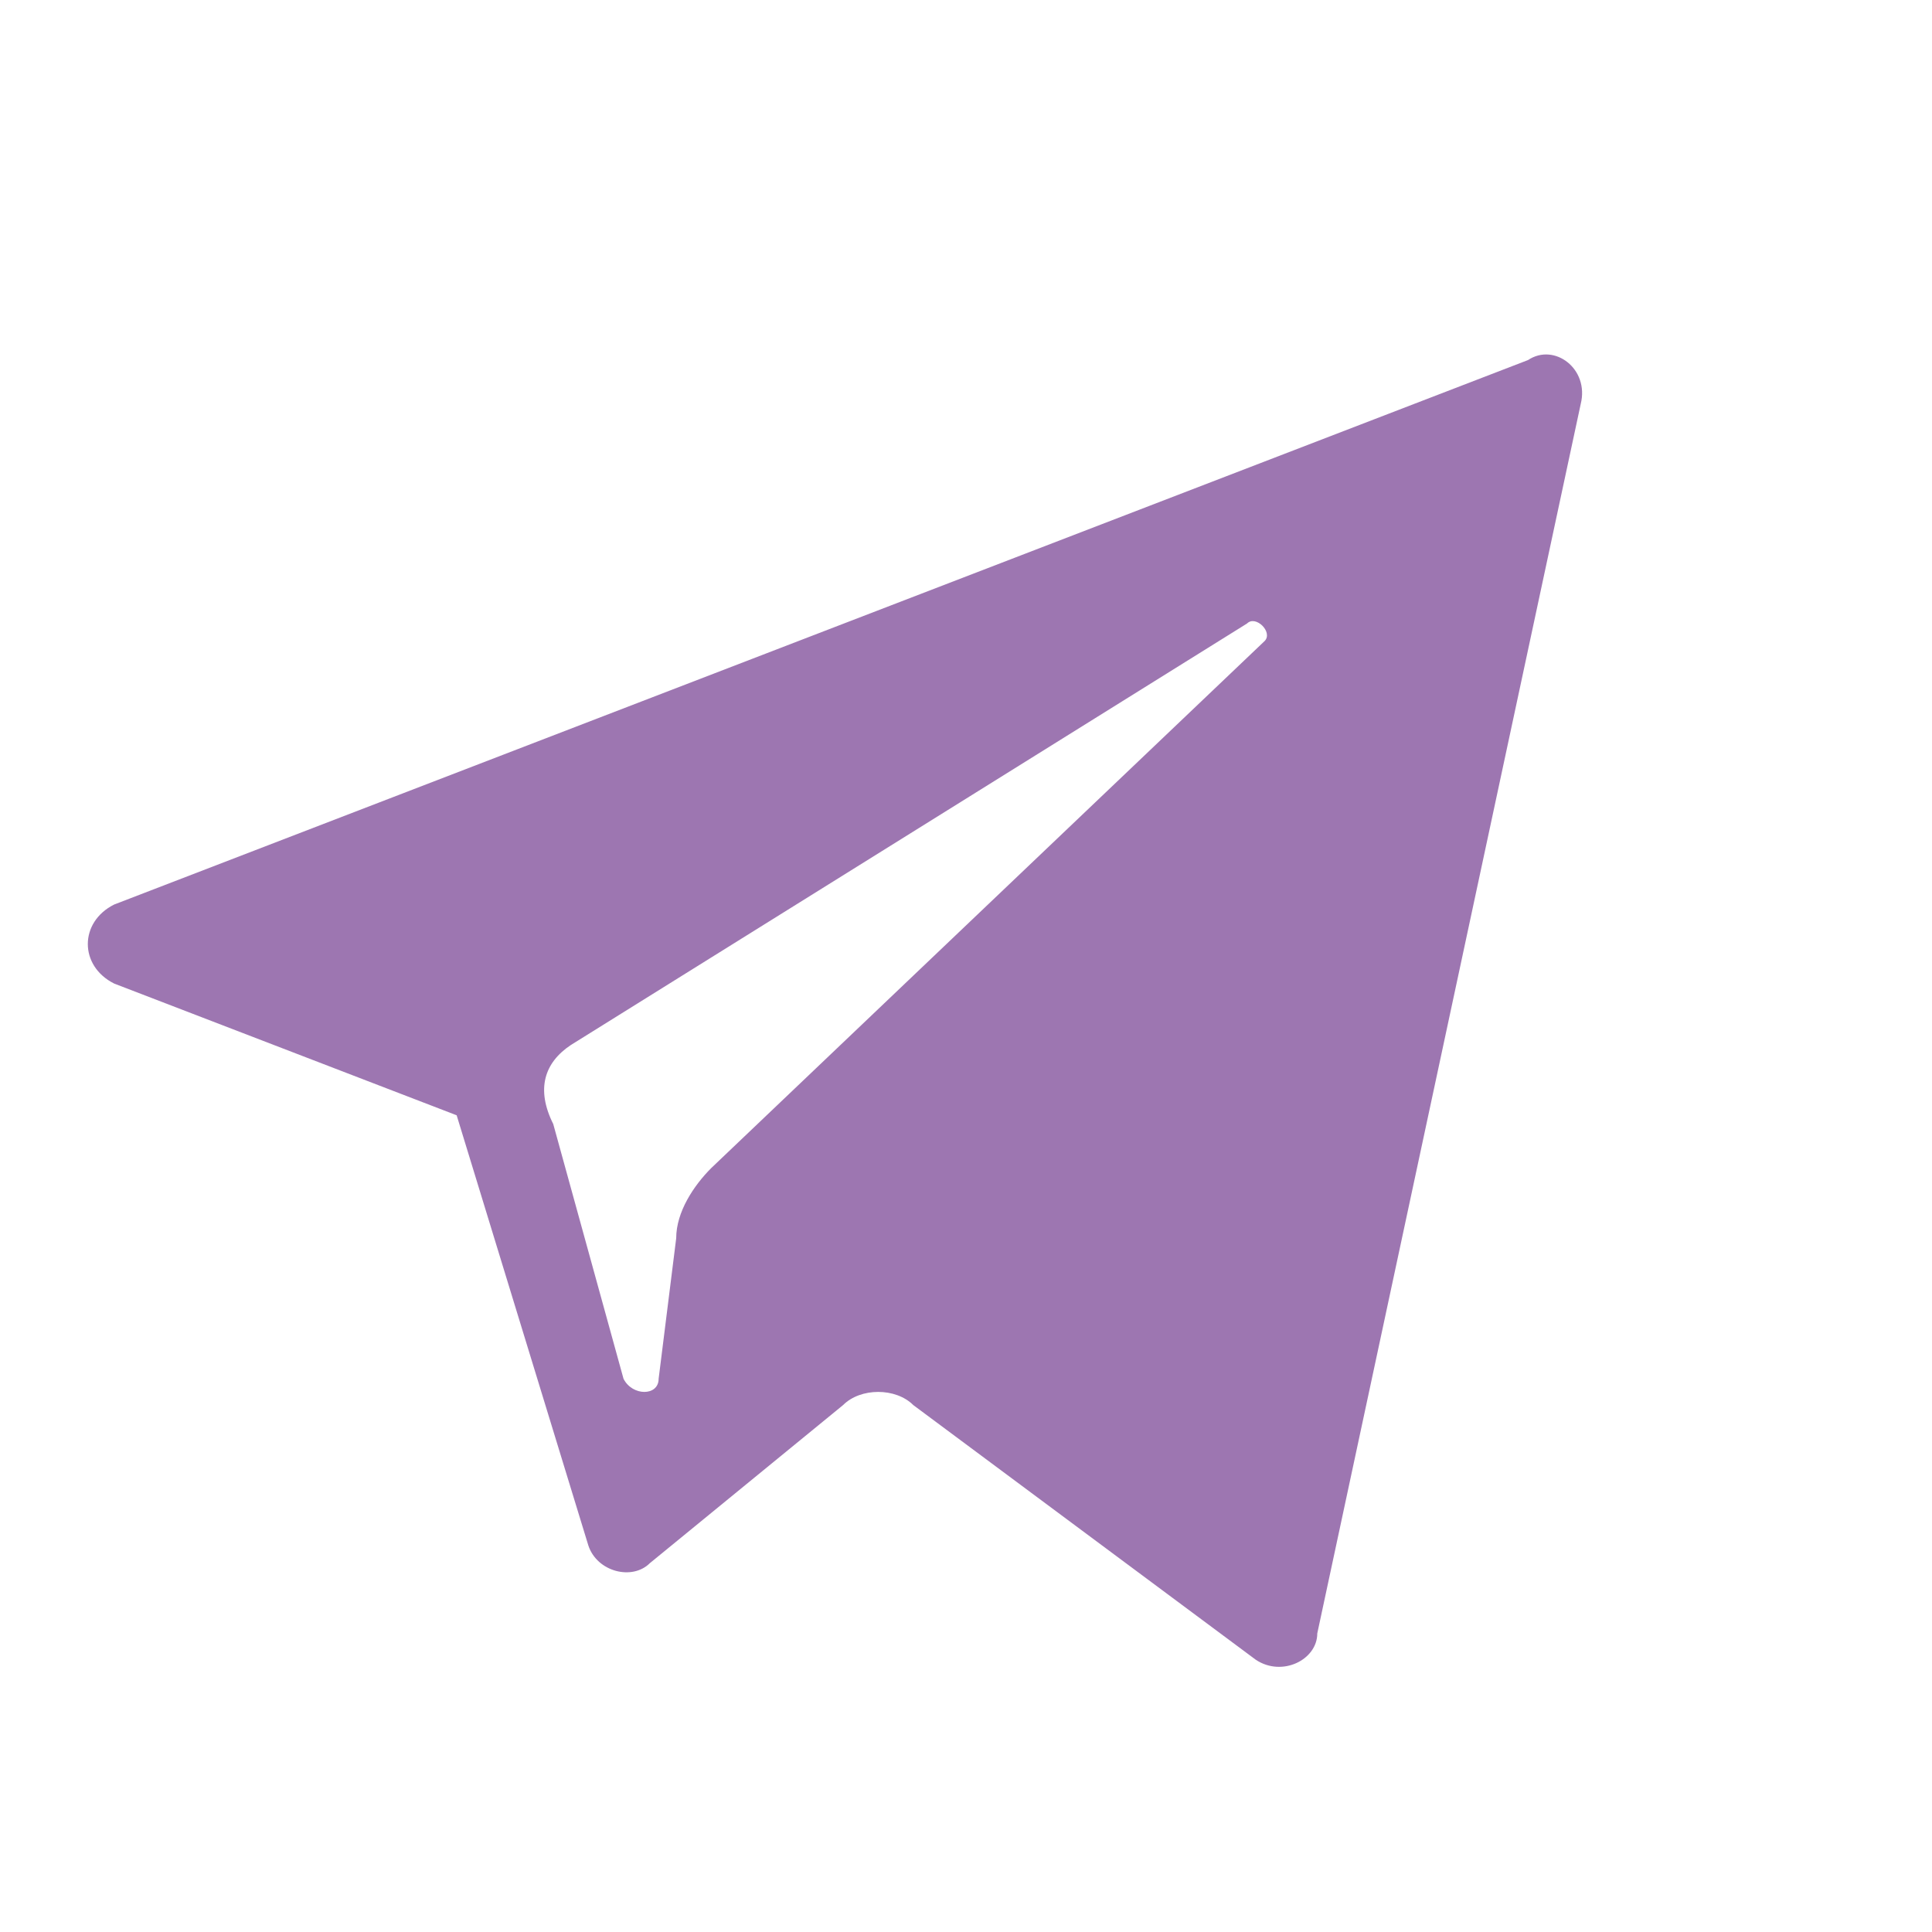 <?xml version="1.0" encoding="utf-8"?>
<!-- Generator: Adobe Illustrator 22.0.0, SVG Export Plug-In . SVG Version: 6.00 Build 0)  -->
<svg version="1.0" id="Соцсети_1_" xmlns="http://www.w3.org/2000/svg" xmlns:xlink="http://www.w3.org/1999/xlink" x="0px"
	 y="0px" viewBox="0 0 22 22" enable-background="new 0 0 22 22" xml:space="preserve">
<g id="Соцсети">
	<g id="Circle" display="none">
		<defs>
			<path id="SVGID_1_" d="M11,0c6.1,0,11,4.9,11,11c0,6.1-4.9,11-11,11C4.9,22,0,17.1,0,11C0,4.9,4.9,0,11,0L11,0z"/>
		</defs>
		<use xlink:href="#SVGID_1_"  display="inline" overflow="visible" fill-rule="evenodd" clip-rule="evenodd" fill="#280F61"/>
		<clipPath id="SVGID_2_" display="inline">
			<use xlink:href="#SVGID_1_"  overflow="visible"/>
		</clipPath>
	</g>
	<g id="_x35_" display="none">
		<defs>
			<path id="SVGID_3_" d="M14.7,3l-2.2,0c-2.4,0-4,1.5-4,3.9v1.8H6.3C6.2,8.8,6,8.9,6,9.1v2.6C6,11.9,6.2,12,6.3,12h2.2v6.6
				c0,0.2,0.2,0.3,0.3,0.3h2.8c0.2,0,0.3-0.1,0.3-0.3V12h2.5c0.2,0,0.3-0.1,0.3-0.3l0-2.6c0-0.1,0-0.2-0.1-0.2
				c-0.1-0.1-0.1-0.1-0.2-0.1H12V7.2c0-0.7,0.2-1.1,1.2-1.1h1.5C14.8,6.1,15,6,15,5.8V3.3C15,3.1,14.8,3,14.7,3L14.7,3z"/>
		</defs>
		<use xlink:href="#SVGID_3_"  display="inline" overflow="visible" fill="#9d76b1"/>
		<clipPath id="SVGID_4_" display="inline">
			<use xlink:href="#SVGID_3_"  overflow="visible"/>
		</clipPath>
	</g>
	<g id="_x34_">
		<defs>
			<path id="SVGID_5_" d="M1.3,11.2l3.9,1.5l1.5,4.9c0.1,0.3,0.5,0.4,0.7,0.2L9.6,16c0.2-0.2,0.6-0.2,0.8,0l3.9,2.9
				c0.3,0.2,0.7,0,0.7-0.3L18,4.6c0.1-0.4-0.3-0.7-0.6-0.5L1.3,10.3C0.9,10.5,0.9,11,1.3,11.2L1.3,11.2z M6.5,11.9l7.7-4.8
				c0.1-0.1,0.3,0.1,0.2,0.2l-6.3,6c-0.2,0.2-0.4,0.5-0.4,0.8l-0.2,1.6c0,0.2-0.3,0.2-0.4,0l-0.8-2.9C6.1,12.4,6.2,12.1,6.5,11.9
				L6.5,11.9z"/>
		</defs>
		<use xlink:href="#SVGID_5_"  overflow="visible" fill="#9d76b1"/>
		<clipPath id="SVGID_6_">
			<use xlink:href="#SVGID_5_"  overflow="visible"/>
		</clipPath>
	</g>
	<g id="_x33_" display="none">
		<defs>
			<path id="SVGID_7_" d="M3,17.7v-12L8.3,7v12L3,17.7L3,17.7z M9.4,14V8.5l4.3,6.5L9.4,14L9.4,14z M14.2,14l-3.4-5.1L13.7,3L19,4.3
				L14.2,14L14.2,14z M14.7,15.2l4.2-8.6v9.7L14.7,15.2L14.7,15.2z"/>
		</defs>
		<use xlink:href="#SVGID_7_"  display="inline" overflow="visible" fill="#9d76b1"/>
		<clipPath id="SVGID_8_" display="inline">
			<use xlink:href="#SVGID_7_"  overflow="visible"/>
		</clipPath>
	</g>
	<g id="_x32_" display="none">
		<defs>
			<path id="SVGID_9_" d="M16.5,7.3h-1.2c-0.3,0-0.6-0.3-0.6-0.6V5.5c0-0.3,0.3-0.6,0.6-0.6h1.2c0.3,0,0.6,0.3,0.6,0.6v1.2
				C17.2,7,16.9,7.3,16.5,7.3L16.5,7.3z M11,13.3c-1.3,0-2.3-1-2.3-2.3c0-0.4,0.1-0.9,0.3-1.2c0,0.1-0.1,0.2-0.1,0.3
				c0,0.7,0.5,1.2,1.2,1.2c0.7,0,1.2-0.5,1.2-1.2c0-0.7-0.5-1.2-1.2-1.2C10,8.9,9.9,9,9.8,9c0.4-0.2,0.8-0.3,1.2-0.3
				c1.3,0,2.3,1,2.3,2.3C13.3,12.3,12.3,13.3,11,13.3L11,13.3z M11,15.9c-2.7,0-4.9-2.2-4.9-4.9c0-2.7,2.2-4.9,4.9-4.9
				c2.7,0,4.9,2.2,4.9,4.9C15.9,13.7,13.7,15.9,11,15.9L11,15.9z M11,7.3C9,7.3,7.3,9,7.3,11c0,2,1.7,3.7,3.7,3.7
				c2,0,3.7-1.7,3.7-3.7C14.7,9,13,7.3,11,7.3L11,7.3z M16,19H6c-1.7,0-3-1.3-3-3V6c0-1.7,1.3-3,3-3h10c1.7,0,3,1.3,3,3v10
				C19,17.7,17.7,19,16,19L16,19z M17.8,6c0-1-0.8-1.8-1.8-1.8H6C5,4.2,4.2,5,4.2,6v2.5h4C7.7,9.2,7.3,10.1,7.3,11
				c0,2,1.7,3.7,3.7,3.7c2,0,3.7-1.7,3.7-3.7c0-0.9-0.4-1.8-0.9-2.5h4V6L17.8,6z"/>
		</defs>
		<use xlink:href="#SVGID_9_"  display="inline" overflow="visible" fill="#9d76b1"/>
		<clipPath id="SVGID_10_" display="inline">
			<use xlink:href="#SVGID_9_"  overflow="visible"/>
		</clipPath>
	</g>
	<g id="_x31_" display="none">
		<g display="inline">
			<defs>
				<path id="SVGID_11_" d="M13.9,12.1c-0.8-0.3-1.2,0-1.2,0s-2.5-2.2-2.8-2.5C10.1,9,9.8,8.5,9.7,8.3C9,7.4,8,7.7,7.8,7.8
					C6.5,8.5,7,9.6,7,9.6l-5,3.9c0-0.1,0-0.2,0-0.4c0-1.5,1-2.8,2.4-3.1c0-0.1,0-0.3,0-0.4c0-2.9,2.3-5.2,5.2-5.2
					c1.8,0,3.4,1,4.4,2.4c0.3-0.1,0.6-0.2,1-0.2c1.2,0,2.2,0.7,2.6,1.8C16.6,9.3,14.2,11.7,13.9,12.1L13.9,12.1z M7.7,10.6
					c0.7,0.4,1.4,0,1.4,0s2.3,2.1,2.8,2.5c-0.3,1.3,0.6,1.7,0.8,1.8c0.7,0.4,1.5-0.1,1.6-0.2c1-0.6,0.5-1.8,0.5-1.8l2.9-2.9
					c1.5,0.3,2.7,1.6,2.7,3.2c0,1.8-1.4,3.2-3.2,3.2h-12c-1.2,0-2.2-0.6-2.8-1.6C3.7,13.8,7.2,10.9,7.7,10.6L7.7,10.6z"/>
			</defs>
			<use xlink:href="#SVGID_11_"  overflow="visible" fill-rule="evenodd" clip-rule="evenodd" fill="#9d76b1"/>
			<clipPath id="SVGID_12_">
				<use xlink:href="#SVGID_11_"  overflow="visible"/>
			</clipPath>
		</g>
	</g>
</g>
</svg>
